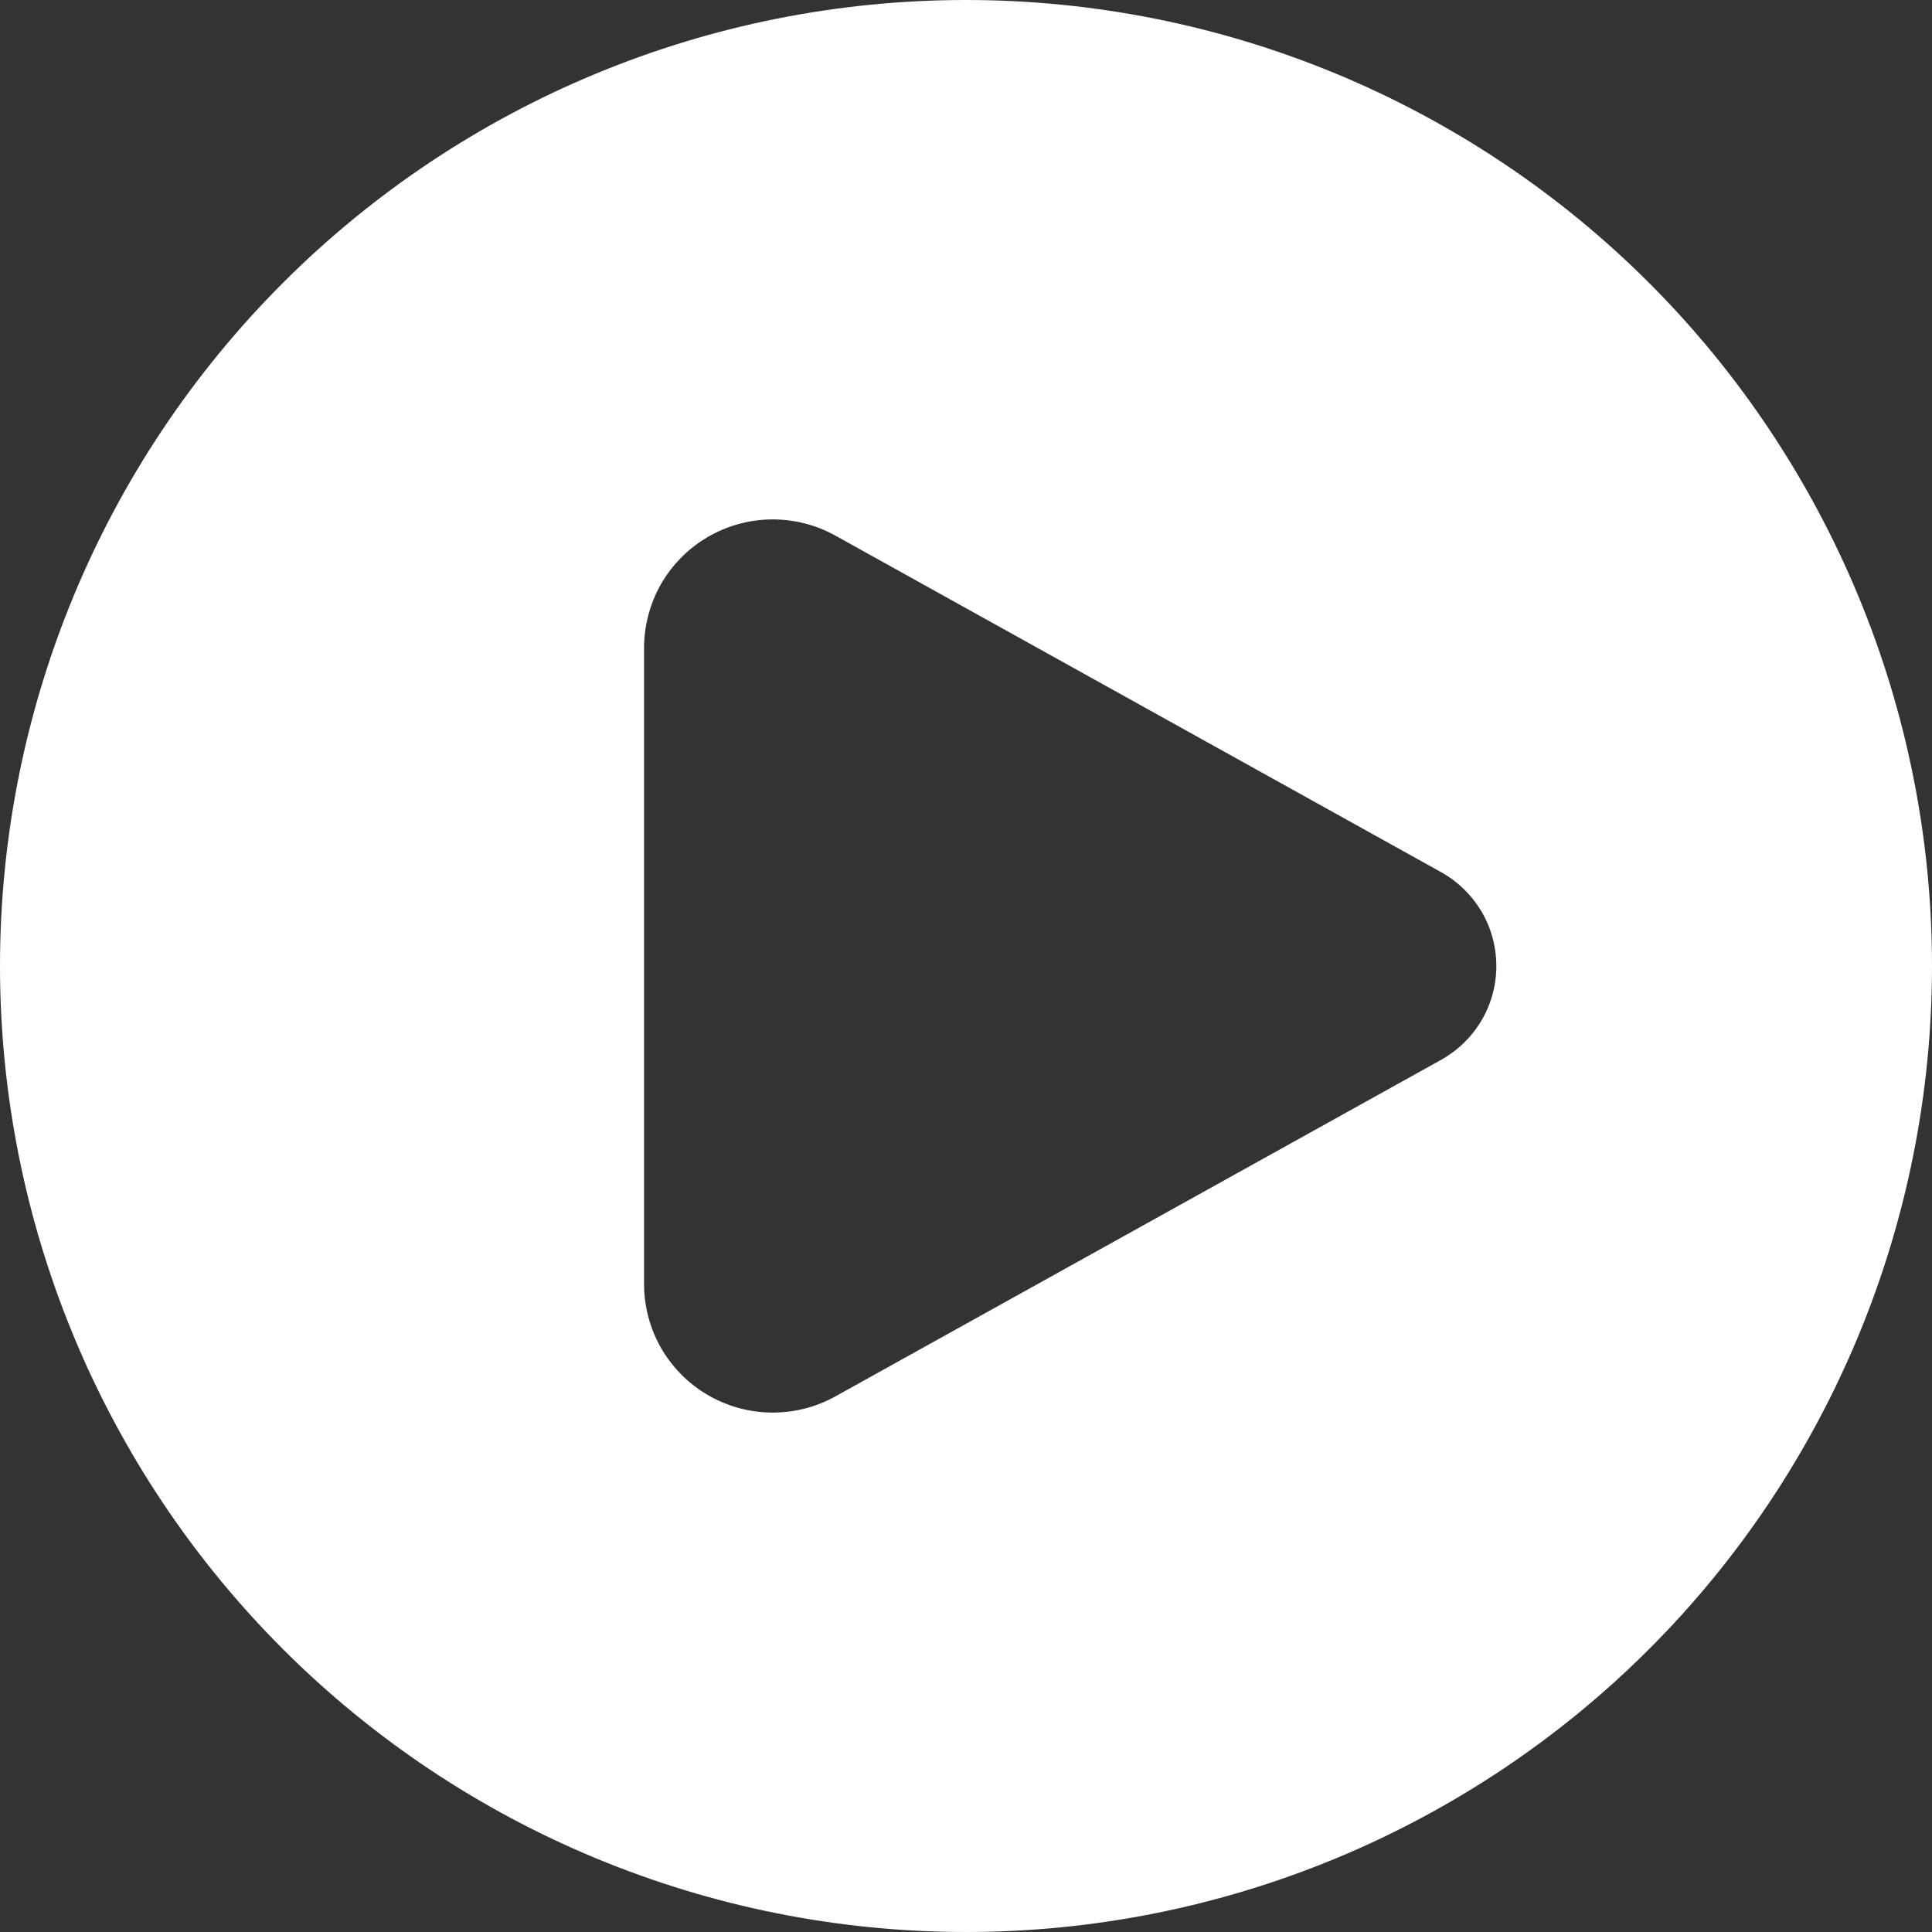 <svg width="14" height="14" viewBox="0 0 14 14" fill="none" xmlns="http://www.w3.org/2000/svg">
<rect x="0" y="0" width="14" height="14" fill="#333333" stroke="none"/>
<g clipPath="url(#clip0_1679_1573)">
<path fill-rule="evenodd" clip-rule="evenodd" d="M7 14C7.919 14 8.829 13.819 9.679 13.467C10.528 13.115 11.3 12.6 11.95 11.95C12.6 11.3 13.115 10.528 13.467 9.679C13.819 8.829 14 7.919 14 7C14 6.081 13.819 5.17 13.467 4.321C13.115 3.472 12.6 2.7 11.95 2.05C11.3 1.4 10.528 0.885 9.679 0.533C8.829 0.181 7.919 -1.36979e-08 7 0C5.143 2.76642e-08 3.363 0.737 2.05 2.05C0.737 3.363 0 5.143 0 7C0 8.857 0.737 10.637 2.05 11.95C3.363 13.262 5.143 14 7 14ZM6.053 3.881L10.443 6.32C10.564 6.388 10.665 6.486 10.736 6.606C10.806 6.725 10.843 6.861 10.843 7C10.843 7.139 10.806 7.275 10.736 7.394C10.665 7.514 10.564 7.612 10.443 7.68L6.053 10.119C5.911 10.198 5.751 10.238 5.588 10.236C5.426 10.234 5.267 10.19 5.126 10.107C4.986 10.025 4.87 9.907 4.789 9.766C4.709 9.625 4.667 9.465 4.667 9.302V4.698C4.667 4.535 4.709 4.375 4.789 4.234C4.87 4.093 4.986 3.975 5.126 3.893C5.267 3.81 5.426 3.766 5.588 3.764C5.751 3.762 5.911 3.802 6.053 3.881Z" fill="white"/>
</g>
<defs>
<clipPath id="clip0_1679_1573">
<rect width="14" height="14" fill="white"/>
</clipPath>
</defs>
</svg>
